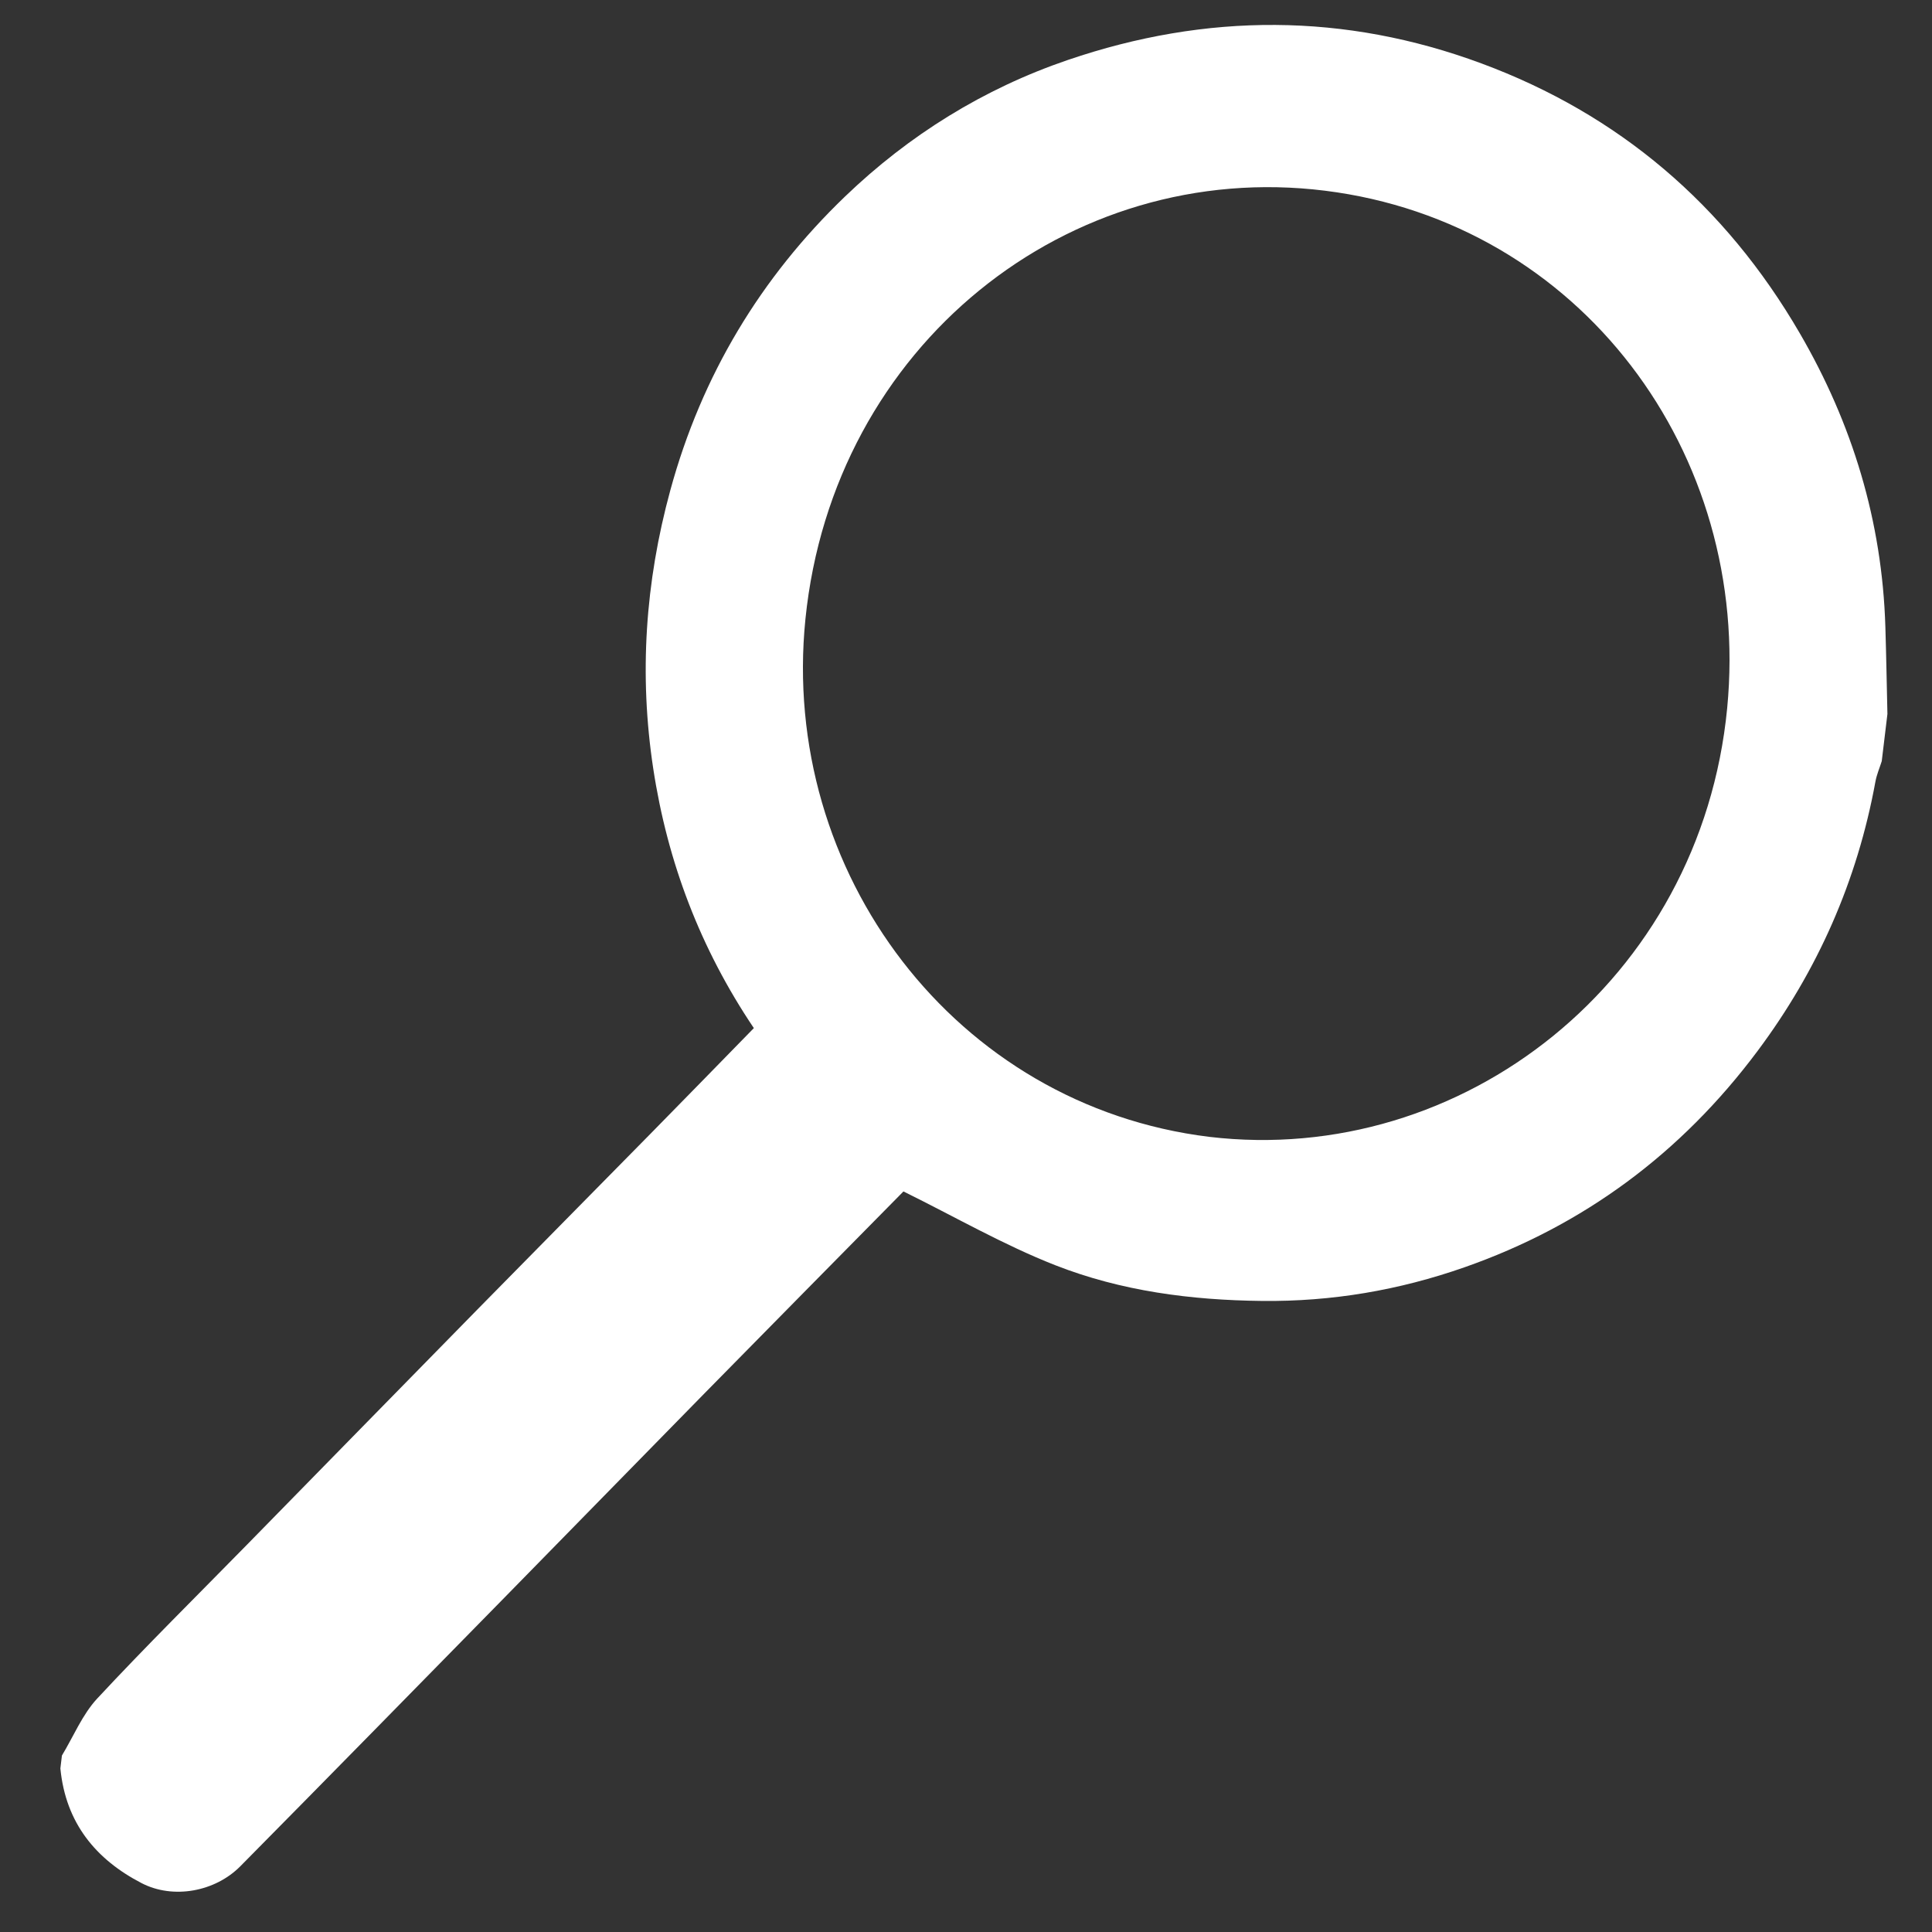 <?xml version="1.0" encoding="utf-8"?>
<!-- Generator: Adobe Illustrator 24.0.1, SVG Export Plug-In . SVG Version: 6.00 Build 0)  -->
<svg version="1.1" id="Camada_1" xmlns="http://www.w3.org/2000/svg" xmlns:xlink="http://www.w3.org/1999/xlink" x="0px" y="0px"
	 viewBox="0 0 800 800" style="enable-background:new 0 0 800 800;" xml:space="preserve">
<rect x="0" y="0" width="800" height="800" fill="#333333" stroke="none"/>
<style type="text/css">
	.st0{fill:#FFFFFF;}
</style>
<path class="st0" d="M781.54,295.65c-0.28-12.02-0.48-24.05-0.85-36.07c-1.33-43.8-13.68-84.15-35.41-121.54
	c-31-53.35-75.08-90.74-131.85-111.78C556.82,5.28,499.61,5.24,442.18,24.83c-34.85,11.88-65.77,31.07-92.3,56.57
	c-34.8,33.45-59.31,73.93-72.32,121.62c-10.41,38.13-12.98,76.38-7.07,115.22c5.91,38.83,19.53,74.57,41.66,107.48
	c-14.21,14.53-28.45,29.16-42.77,43.72c-23.84,24.25-47.76,48.41-71.59,72.68c-31.87,32.47-63.67,65-95.51,97.5
	c-20.74,21.17-41.83,41.99-62.02,63.7c-6.15,6.62-9.82,15.67-14.62,23.61c-0.21,1.78-0.43,3.55-0.64,5.33
	c2.19,22.62,14.71,37.72,33.66,47.52c13.03,6.74,30.39,3.58,40.87-7.02c36.52-36.94,72.88-74.05,109.26-111.13
	c27.72-28.25,55.36-56.6,83.09-84.84c27.73-28.23,55.54-56.37,82.22-83.44c21.23,10.46,41.45,22.15,62.89,30.56
	c27.29,10.69,56.1,14.46,85.6,14.78c28.88,0.32,56.67-4.42,83.79-13.92c49.17-17.22,89.69-47.11,121.42-89.62
	c24.85-33.29,41.25-70.36,48.78-111.54c0.53-2.87,1.72-5.62,2.61-8.42C779.97,308.67,780.75,302.16,781.54,295.65z M500.76,470.75
	c-105.27-12.9-177.88-109.53-167.25-214.41C345,143.05,442.44,65.72,548.67,78.97C654.41,92.16,725.37,187.66,715.19,293.2
	C704.3,406.09,605.42,483.12,500.76,470.75z"/>
</svg>
